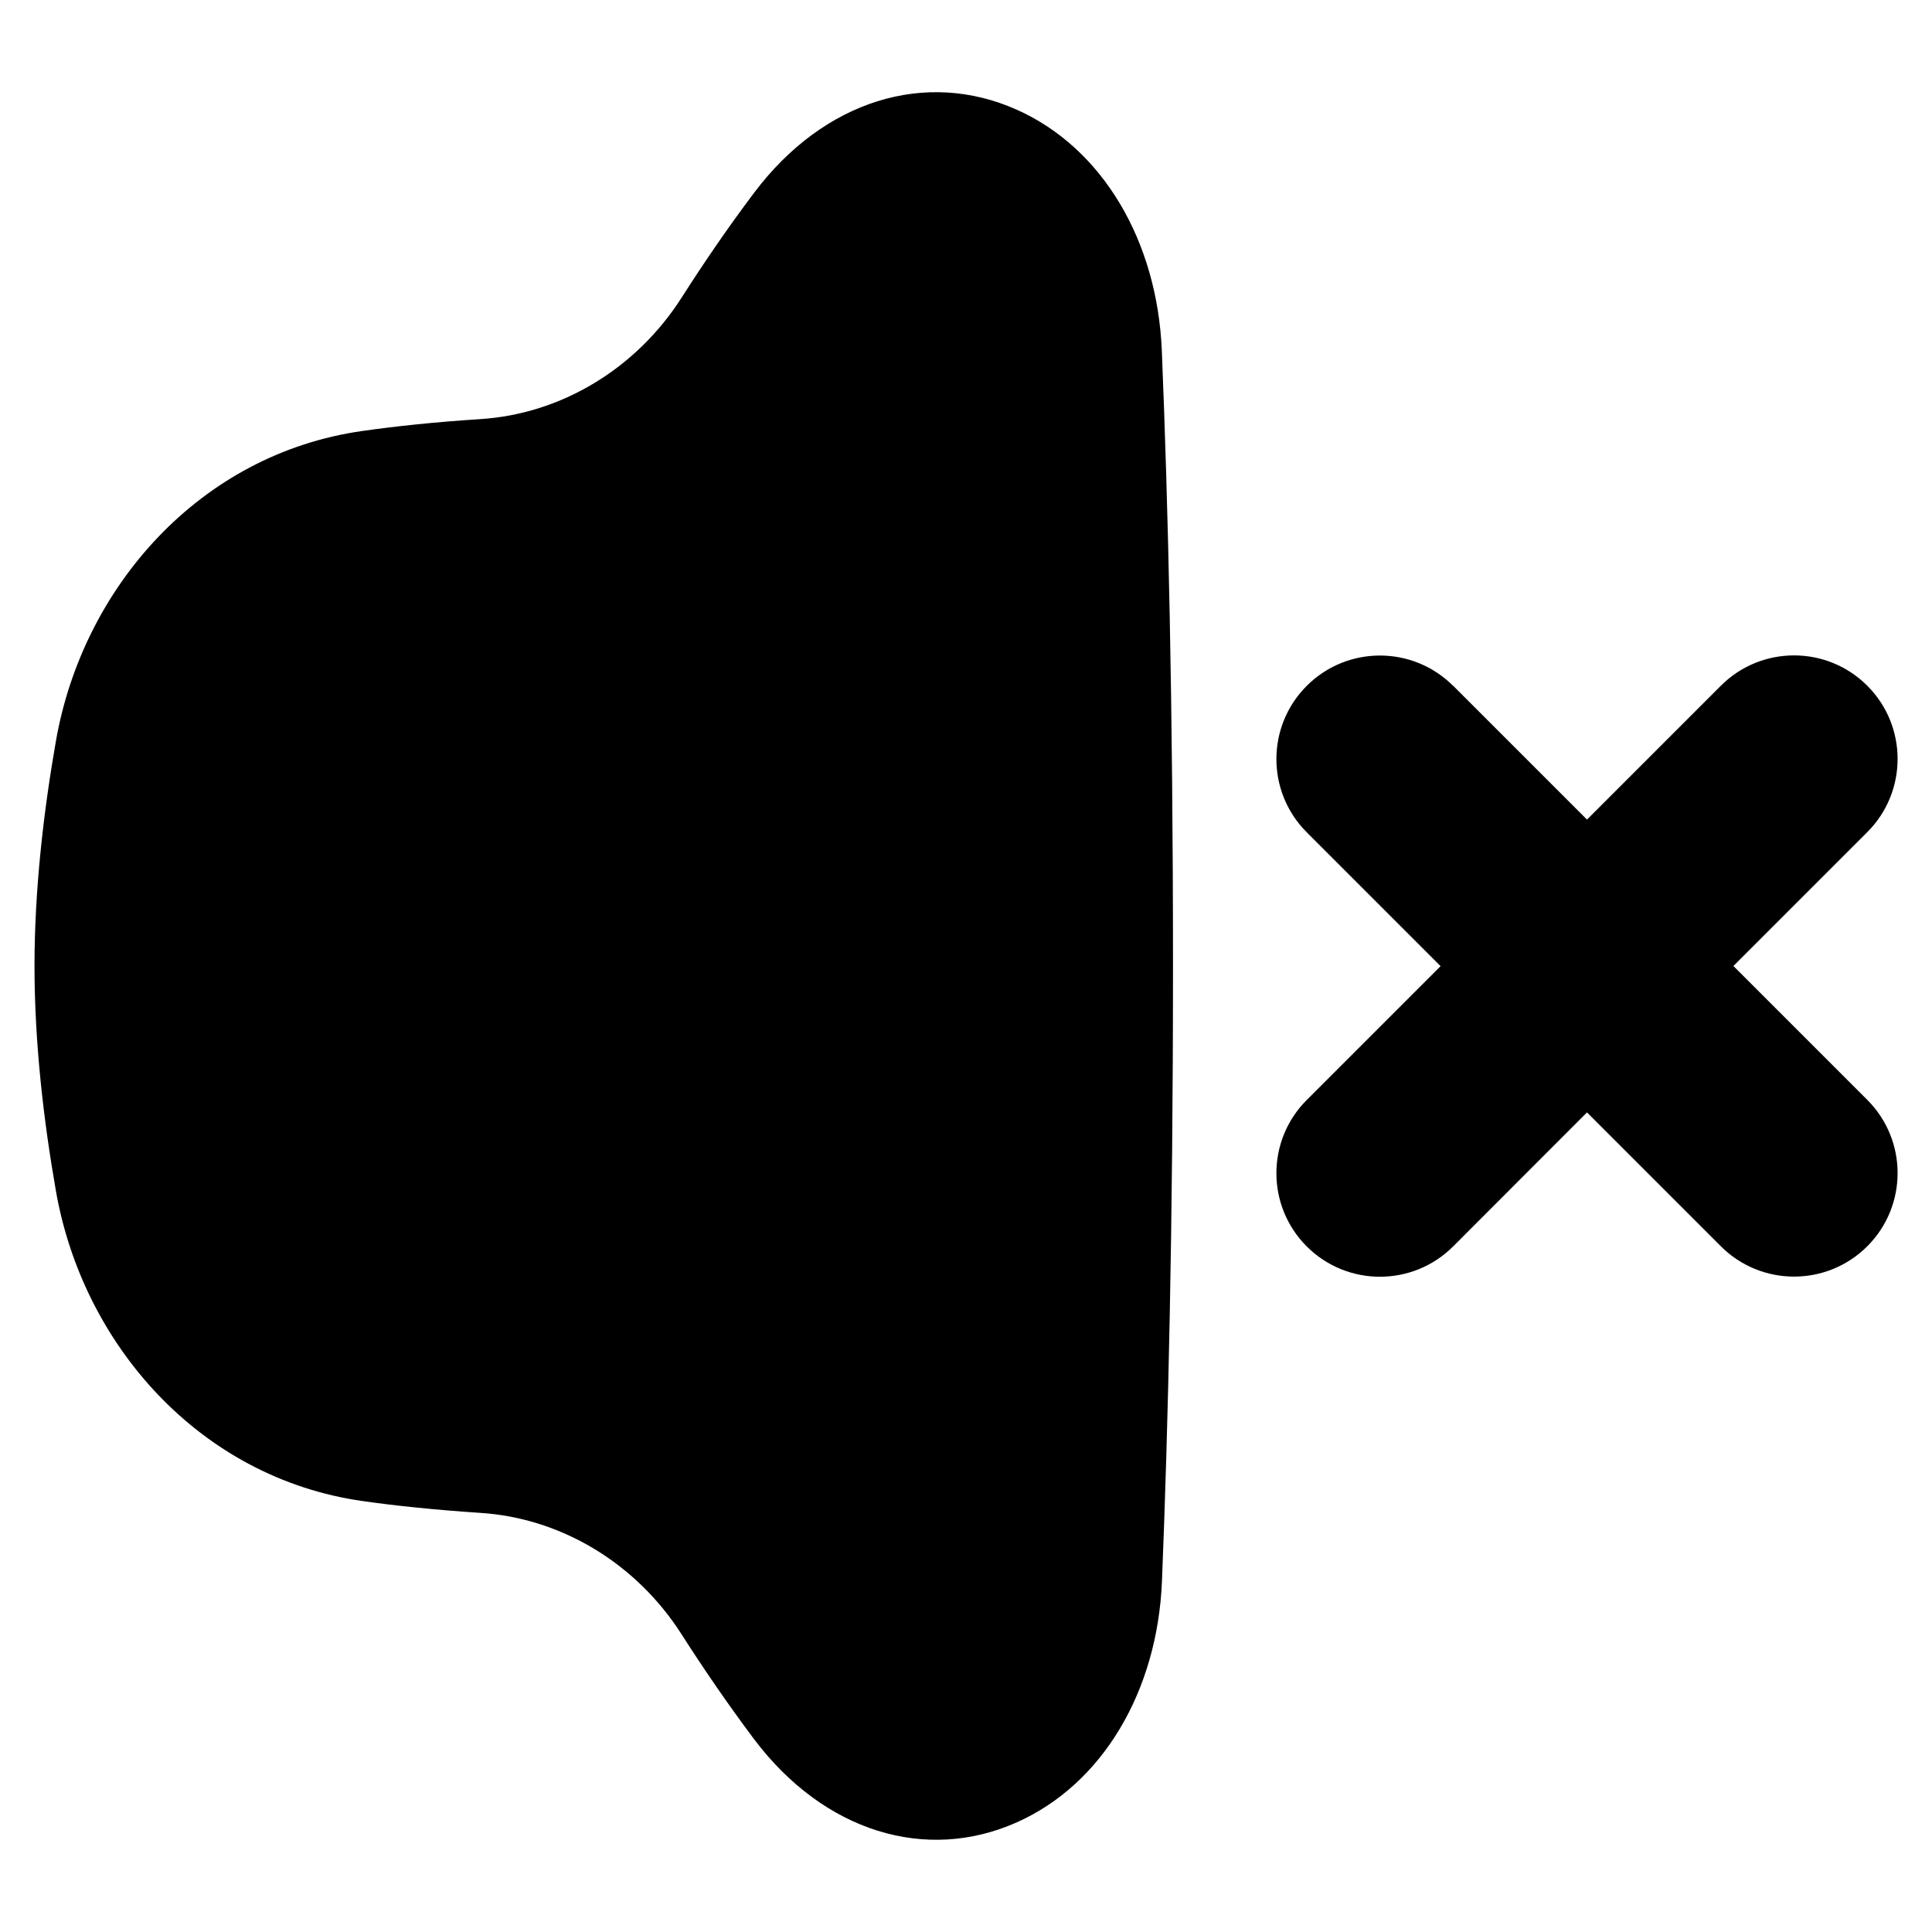 <svg xmlns="http://www.w3.org/2000/svg" fill="none" viewBox="0 0 14 14" id="Volume-Mute--Streamline-Flex">
  <desc>
    Volume Mute Streamline Icon: https://streamlinehq.com
  </desc>
  <g id="volume-mute--speaker-remove-volume-control-audio-music-mute-off-cross-entertainment">
    <path id="Union" fill="#000000" fill-rule="evenodd" d="M8.419 2.541c-0.033 -0.796 -0.43 -1.469 -1.051 -1.746C6.71 0.501 5.97 0.724 5.463 1.399c-0.183 0.243 -0.358 0.498 -0.524 0.758 -0.326 0.511 -0.868 0.842 -1.457 0.88 -0.328 0.021 -0.61 0.051 -0.856 0.086C1.446 3.29 0.599 4.258 0.405 5.371 0.317 5.873 0.25 6.442 0.25 7c0 0.558 0.067 1.127 0.155 1.629C0.599 9.741 1.446 10.709 2.626 10.877c0.245 0.035 0.527 0.064 0.856 0.086l0.032 -0.499 -0.032 0.499c0.589 0.038 1.131 0.369 1.457 0.88 0.166 0.26 0.342 0.515 0.524 0.758 0.507 0.674 1.248 0.898 1.906 0.604 0.621 -0.277 1.018 -0.95 1.051 -1.746C8.464 10.365 8.5 8.897 8.5 7c0 -1.897 -0.036 -3.365 -0.081 -4.459Zm2.111 2.429c-0.293 -0.293 -0.768 -0.293 -1.061 0s-0.293 0.768 0 1.061l0.97 0.97 -0.97 0.97c-0.293 0.293 -0.293 0.768 0 1.061 0.293 0.293 0.768 0.293 1.061 0L11.5 8.061l0.97 0.97c0.293 0.293 0.768 0.293 1.061 0 0.293 -0.293 0.293 -0.768 0 -1.061l-0.97 -0.97 0.97 -0.97c0.293 -0.293 0.293 -0.768 0 -1.061s-0.768 -0.293 -1.061 0l-0.97 0.97 -0.97 -0.97Z" clip-rule="evenodd" stroke-width="1"></path>
  </g>
</svg>